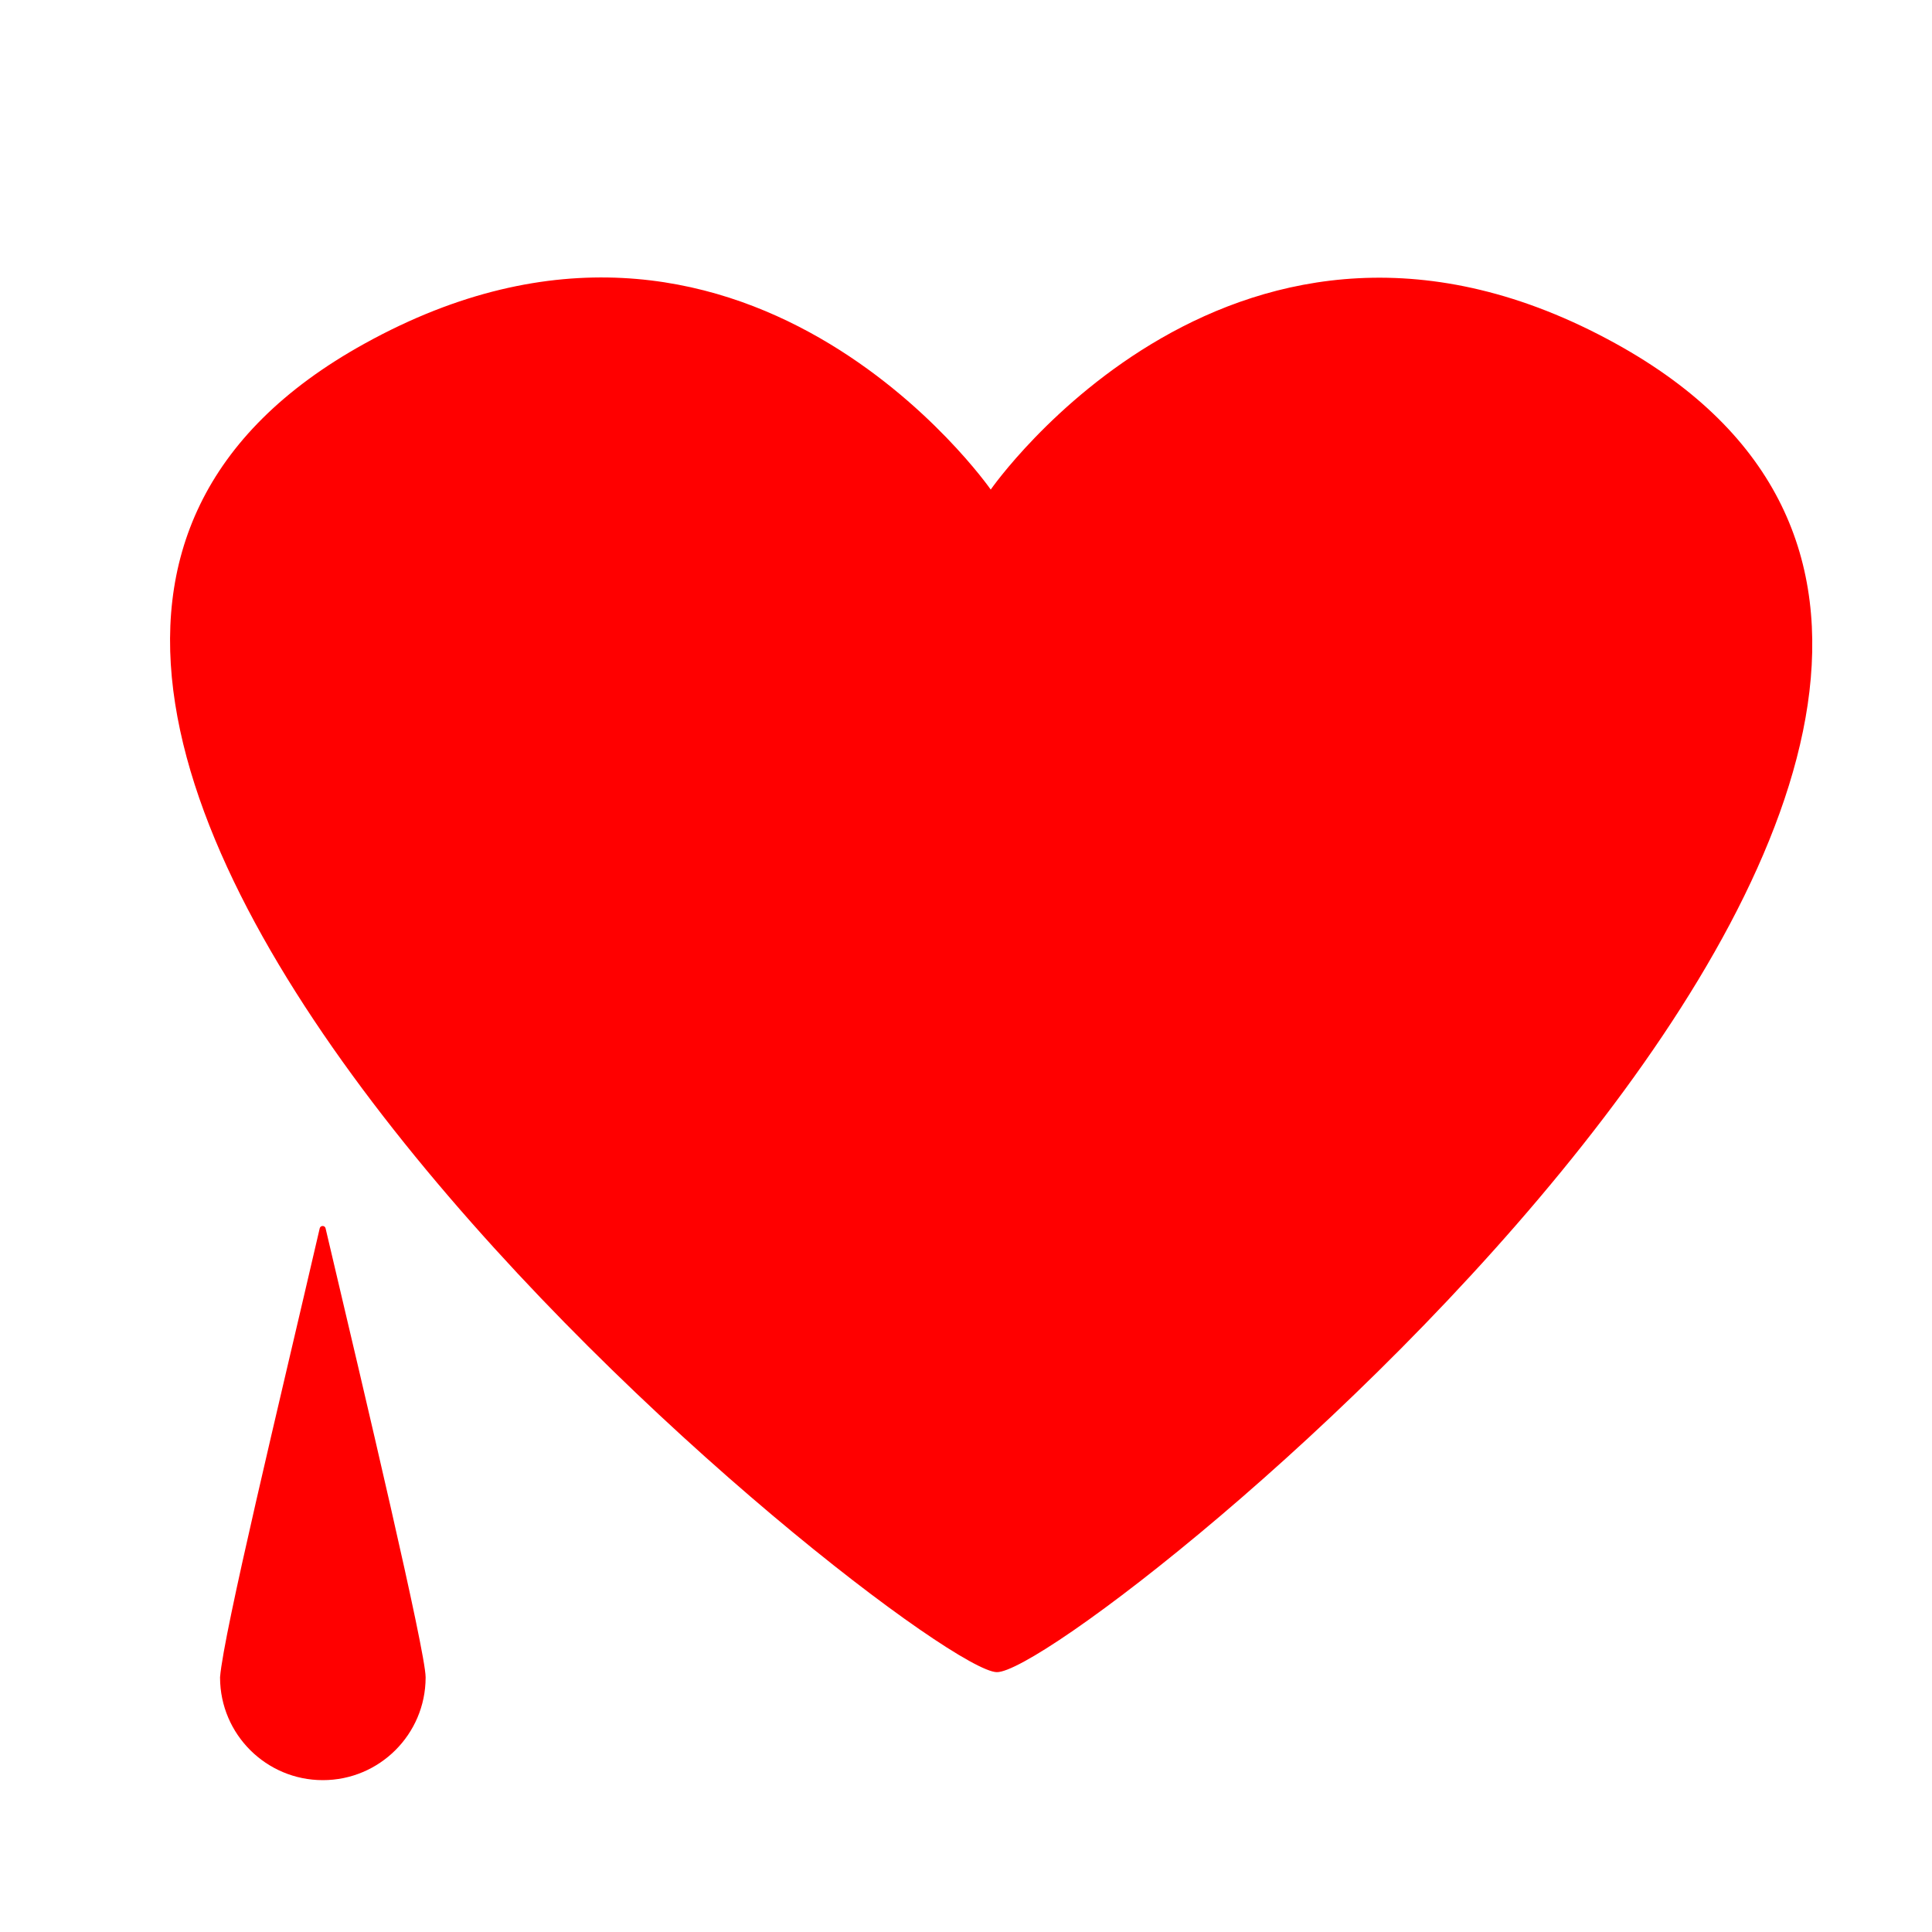 <?xml version="1.0" encoding="utf-8"?>
<!-- Generator: Adobe Illustrator 22.1.0, SVG Export Plug-In . SVG Version: 6.00 Build 0)  -->
<svg version="1.1" id="Layer_2" xmlns="http://www.w3.org/2000/svg"    xmlns:dc="http://purl.org/dc/elements/1.1/"
   xmlns:cc="http://creativecommons.org/ns#"
   xmlns:rdf="http://www.w3.org/1999/02/22-rdf-syntax-ns#" xmlns:xlink="http://www.w3.org/1999/xlink" x="0px" y="0px"
	 viewBox="0 0 1000 1000" style="enable-background:new 0 0 1000 1000;" xml:space="preserve">
<g style="fill:#ff0000">
<g>
	<path d="M836.4,177.9c-196-108.3-323.6,75.5-323.6,75.5s-128-184-324-75.6c-339.9,187.6,285.5,686.7,327.1,687.7
		C557.5,866.5,1176.5,365.7,836.4,177.9z"/>
	<path d="M165.5,635.7c-21.2,91.5-49.7,209.1-51.6,232.4c0,0.1,0,0.2,0,0.3c0.1,29.3,23.9,53,53.2,53s53.1-23.7,53.2-53
		c0-0.1,0-0.2,0-0.3c-0.1-13.6-31-144.2-51.8-232.4C168.1,634.2,165.9,634.2,165.5,635.7z"/>
</g>
</g></svg>
